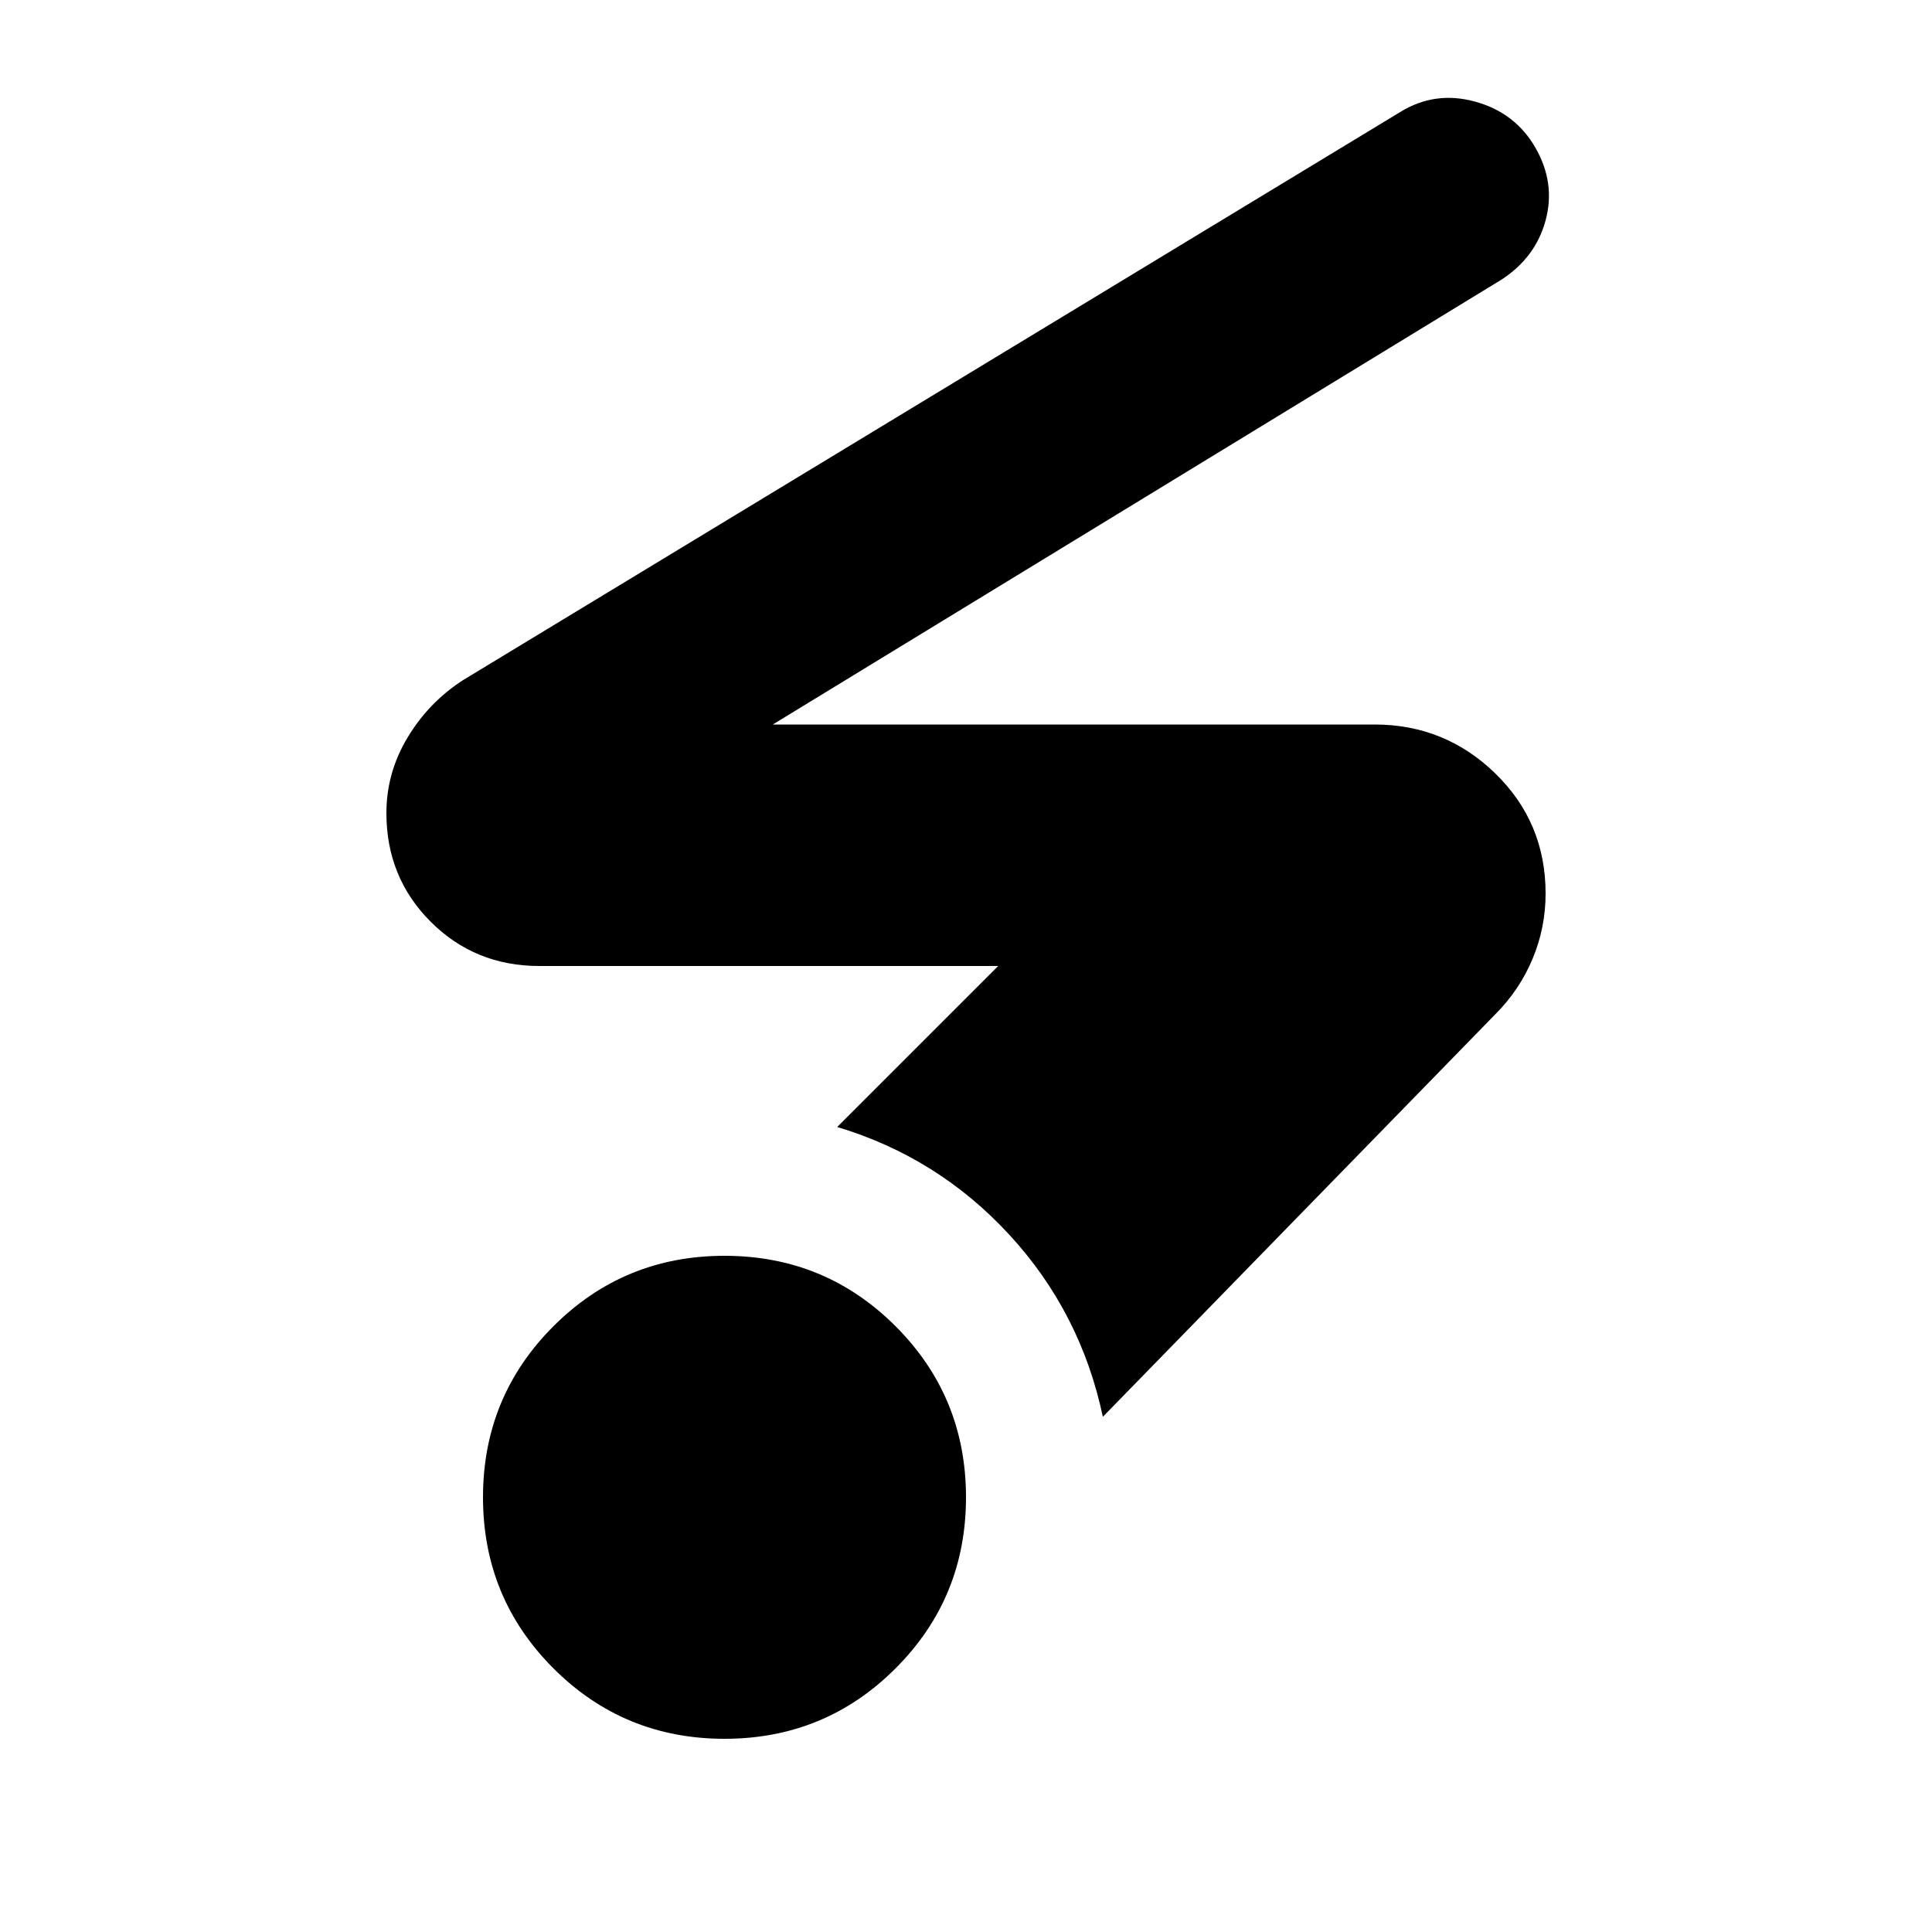 <svg xmlns="http://www.w3.org/2000/svg" height="20" viewBox="0 96 960 960" width="20"><path d="M360 960q-50 0-85-35t-35-85q0-50 35-85t85-35q50 0 85 35t35 85q0 50-35 85t-85 35Zm188-160q-11-52-46.5-90.5T416 656l80-80H268q-32 0-54-22t-22-54q0-20 10.5-37.5T230 434l465.75-282.328Q713 141 733 146.5q20 5.5 30 23t5 36q-5 18.5-22 29.5L384 456h299q35 0 60 24.316T768 540q0 17-6.5 32.5T743 600L548 800Z"/></svg>